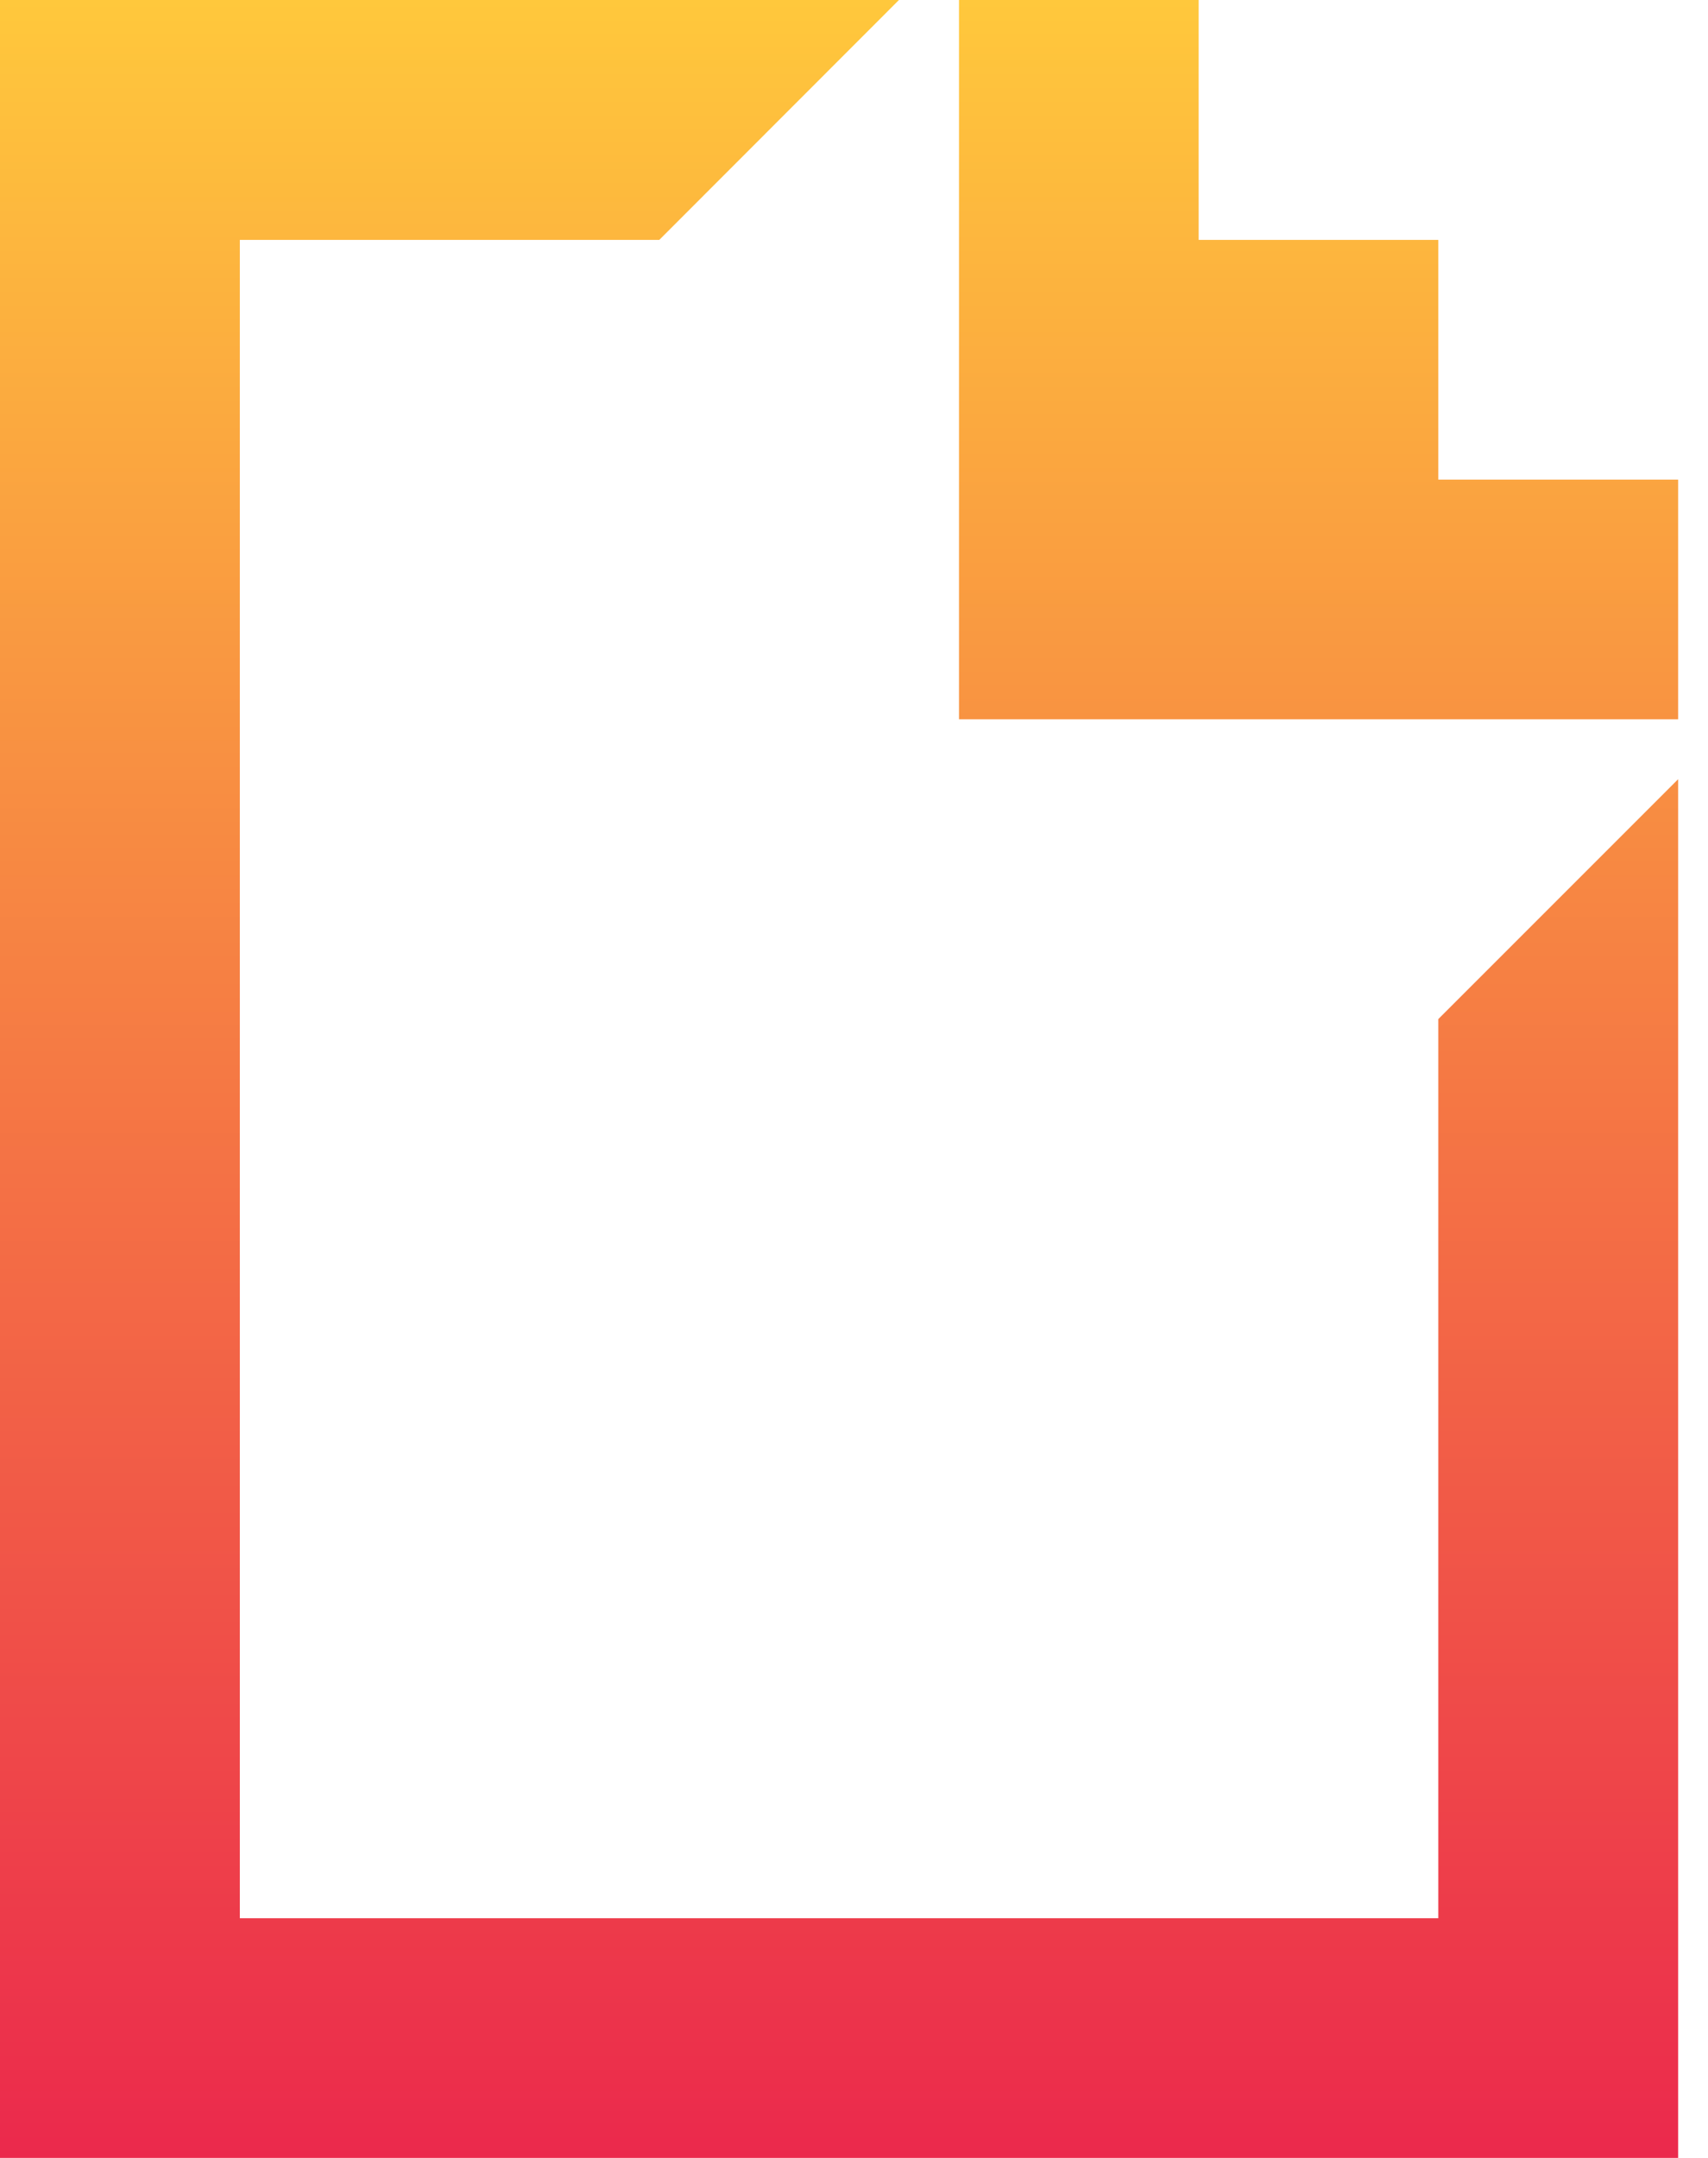 <svg width="19" height="24" viewBox="0 0 19 24" fill="none" xmlns="http://www.w3.org/2000/svg">
<path d="M0 0V24H18.668V8.666L16 11.334V21.334H2.668V2.668H7.334L10 0H0ZM10.668 0V8H18.668V5.334H16V2.668H13.334V0" fill="url(#paint0_linear_8_189)"/>
<defs>
<linearGradient id="paint0_linear_8_189" x1="9.334" y1="0" x2="9.334" y2="24" gradientUnits="userSpaceOnUse">
<stop stop-color="#FFC83C"/>
<stop offset="1" stop-color="#EB294C"/>
</linearGradient>
</defs>
</svg>
